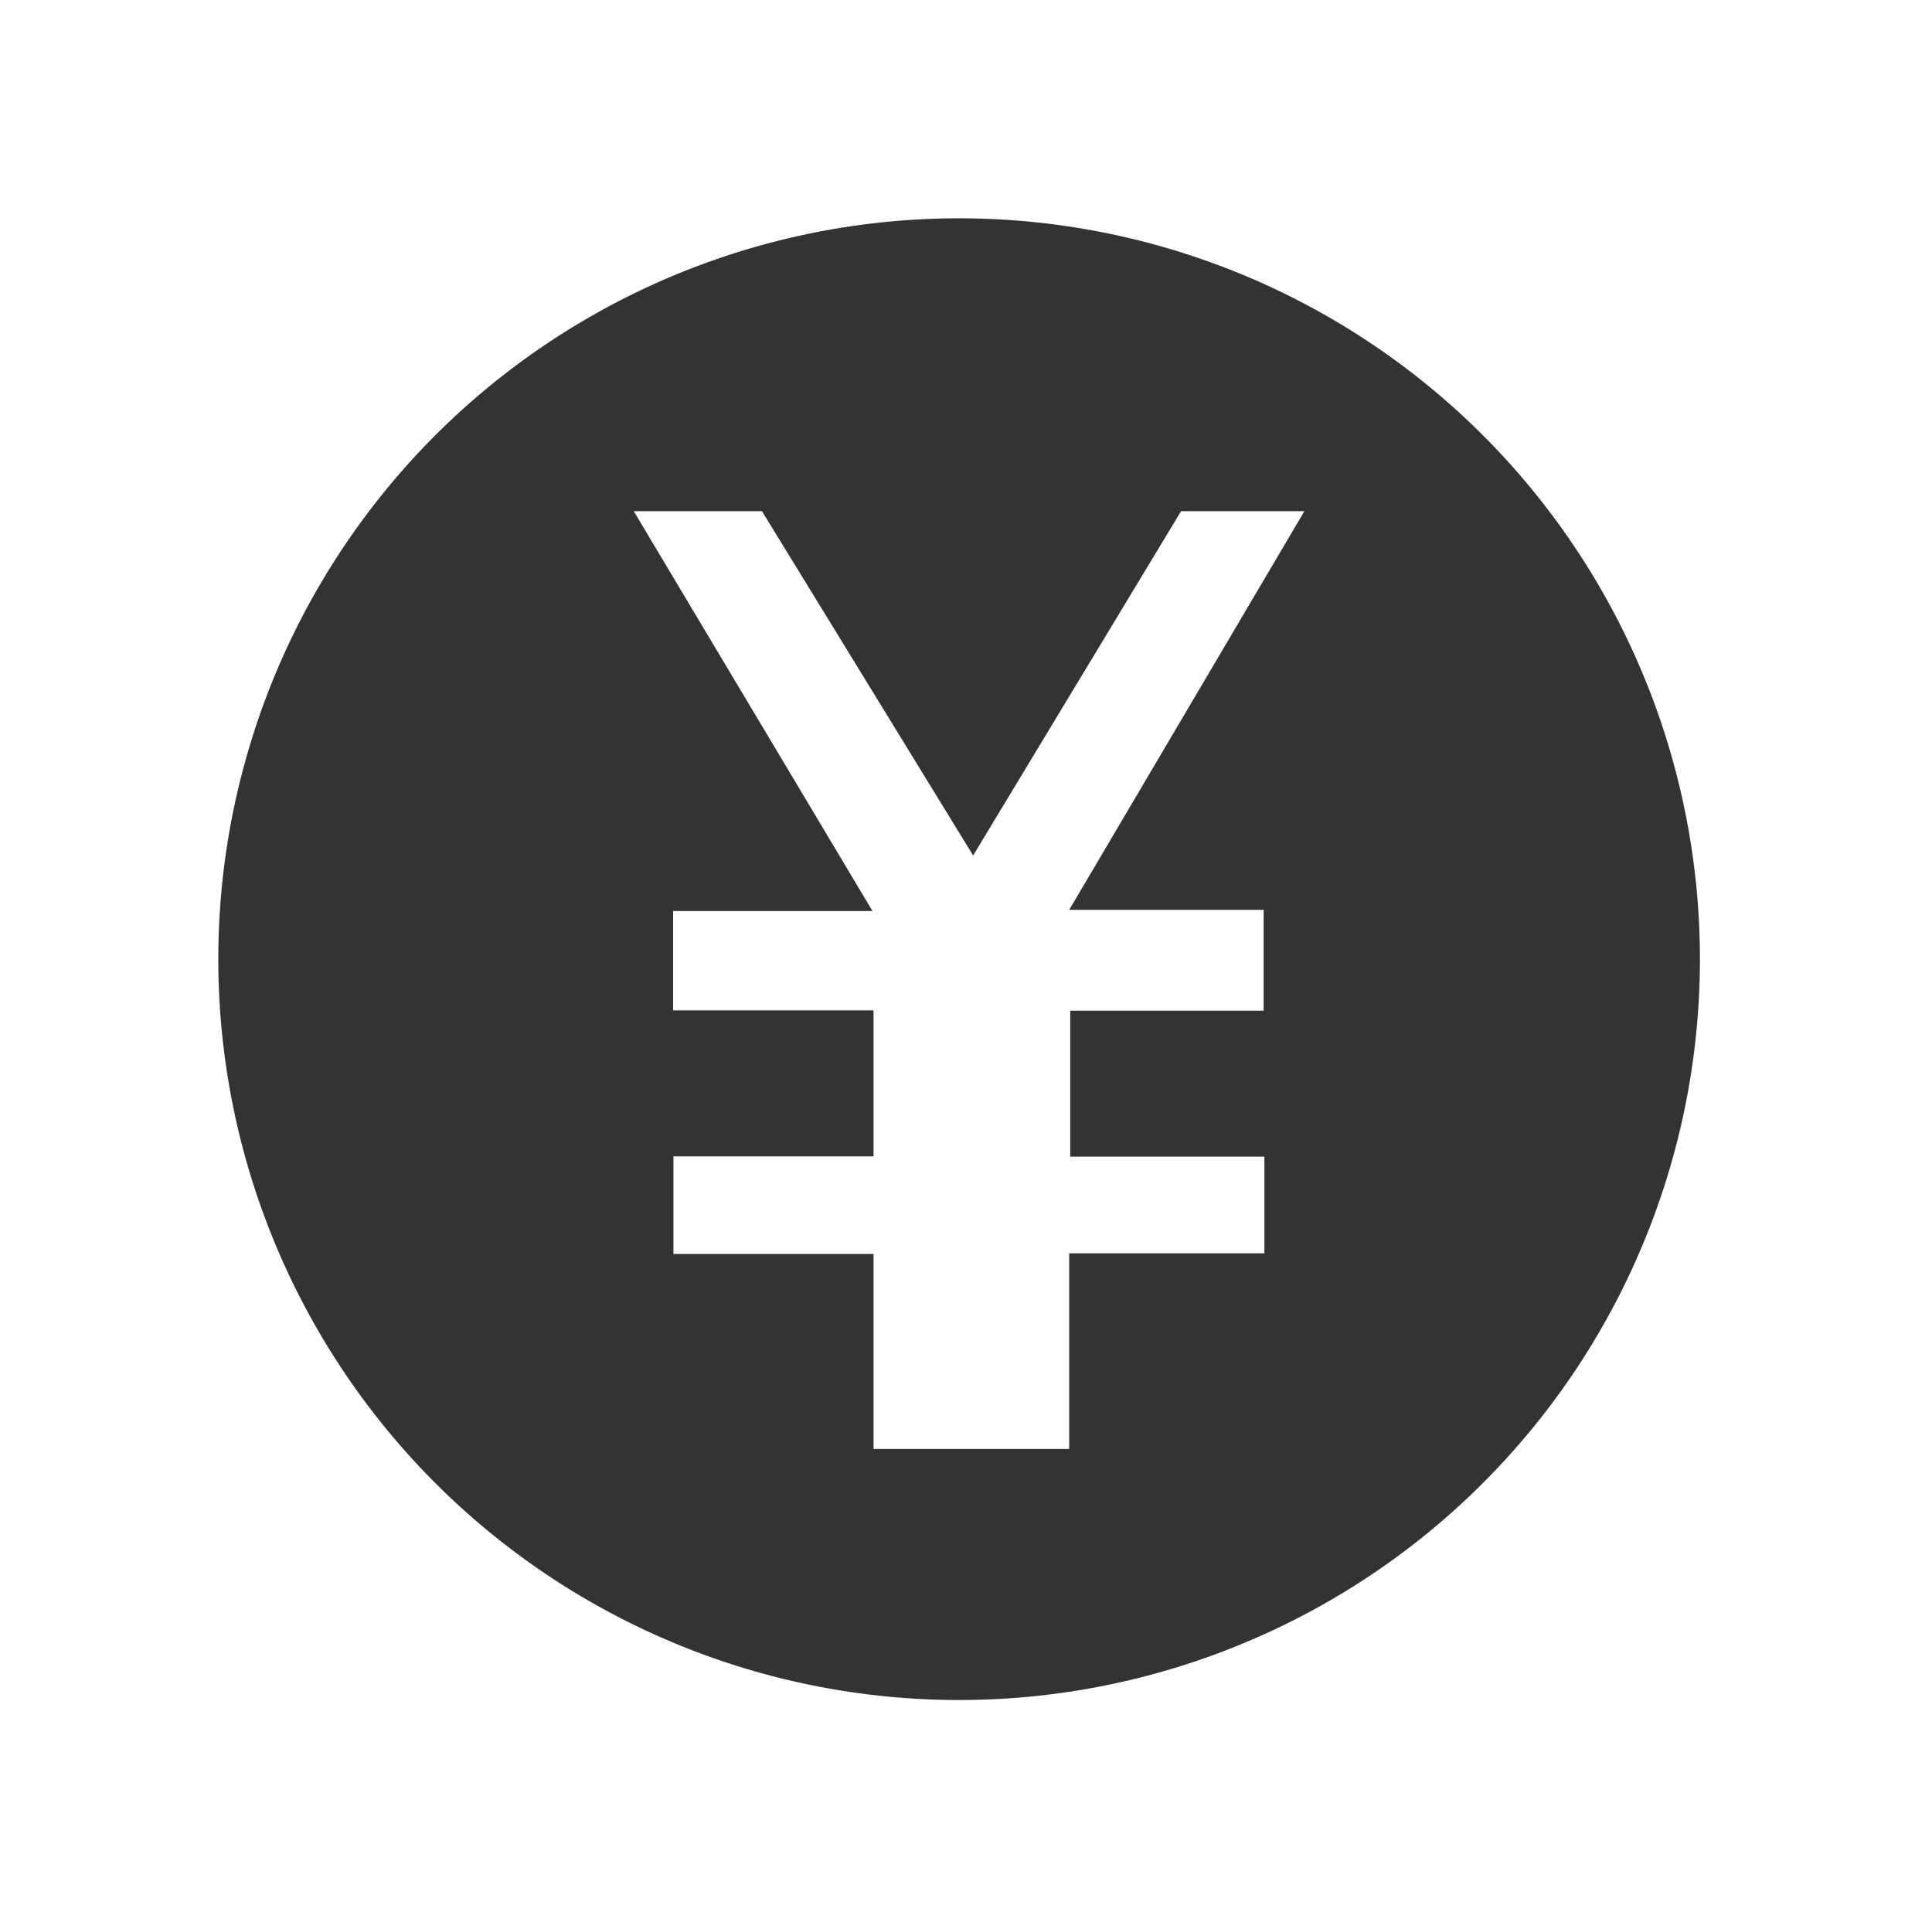 <?xml version="1.0" standalone="no"?><!DOCTYPE svg PUBLIC "-//W3C//DTD SVG 1.1//EN" "http://www.w3.org/Graphics/SVG/1.1/DTD/svg11.dtd"><svg class="icon" width="200px" height="198.64px" viewBox="0 0 1031 1024" version="1.1" xmlns="http://www.w3.org/2000/svg"><path fill="#333333" d="M517.414 116.532a395.33 395.33 0 1 0 0 790.581 395.33 395.33 0 0 0 0-790.581z m156.93 368.99v53.786H571.121v77.911h103.618v51.572H570.567v104.409h-104.409V669.108H359.377v-52.046h106.782v-77.911H359.219v-52.995h106.386L338.179 272.75h68.419l112.714 183.744 110.974-183.744h65.809L570.567 485.522h103.855z" /></svg>